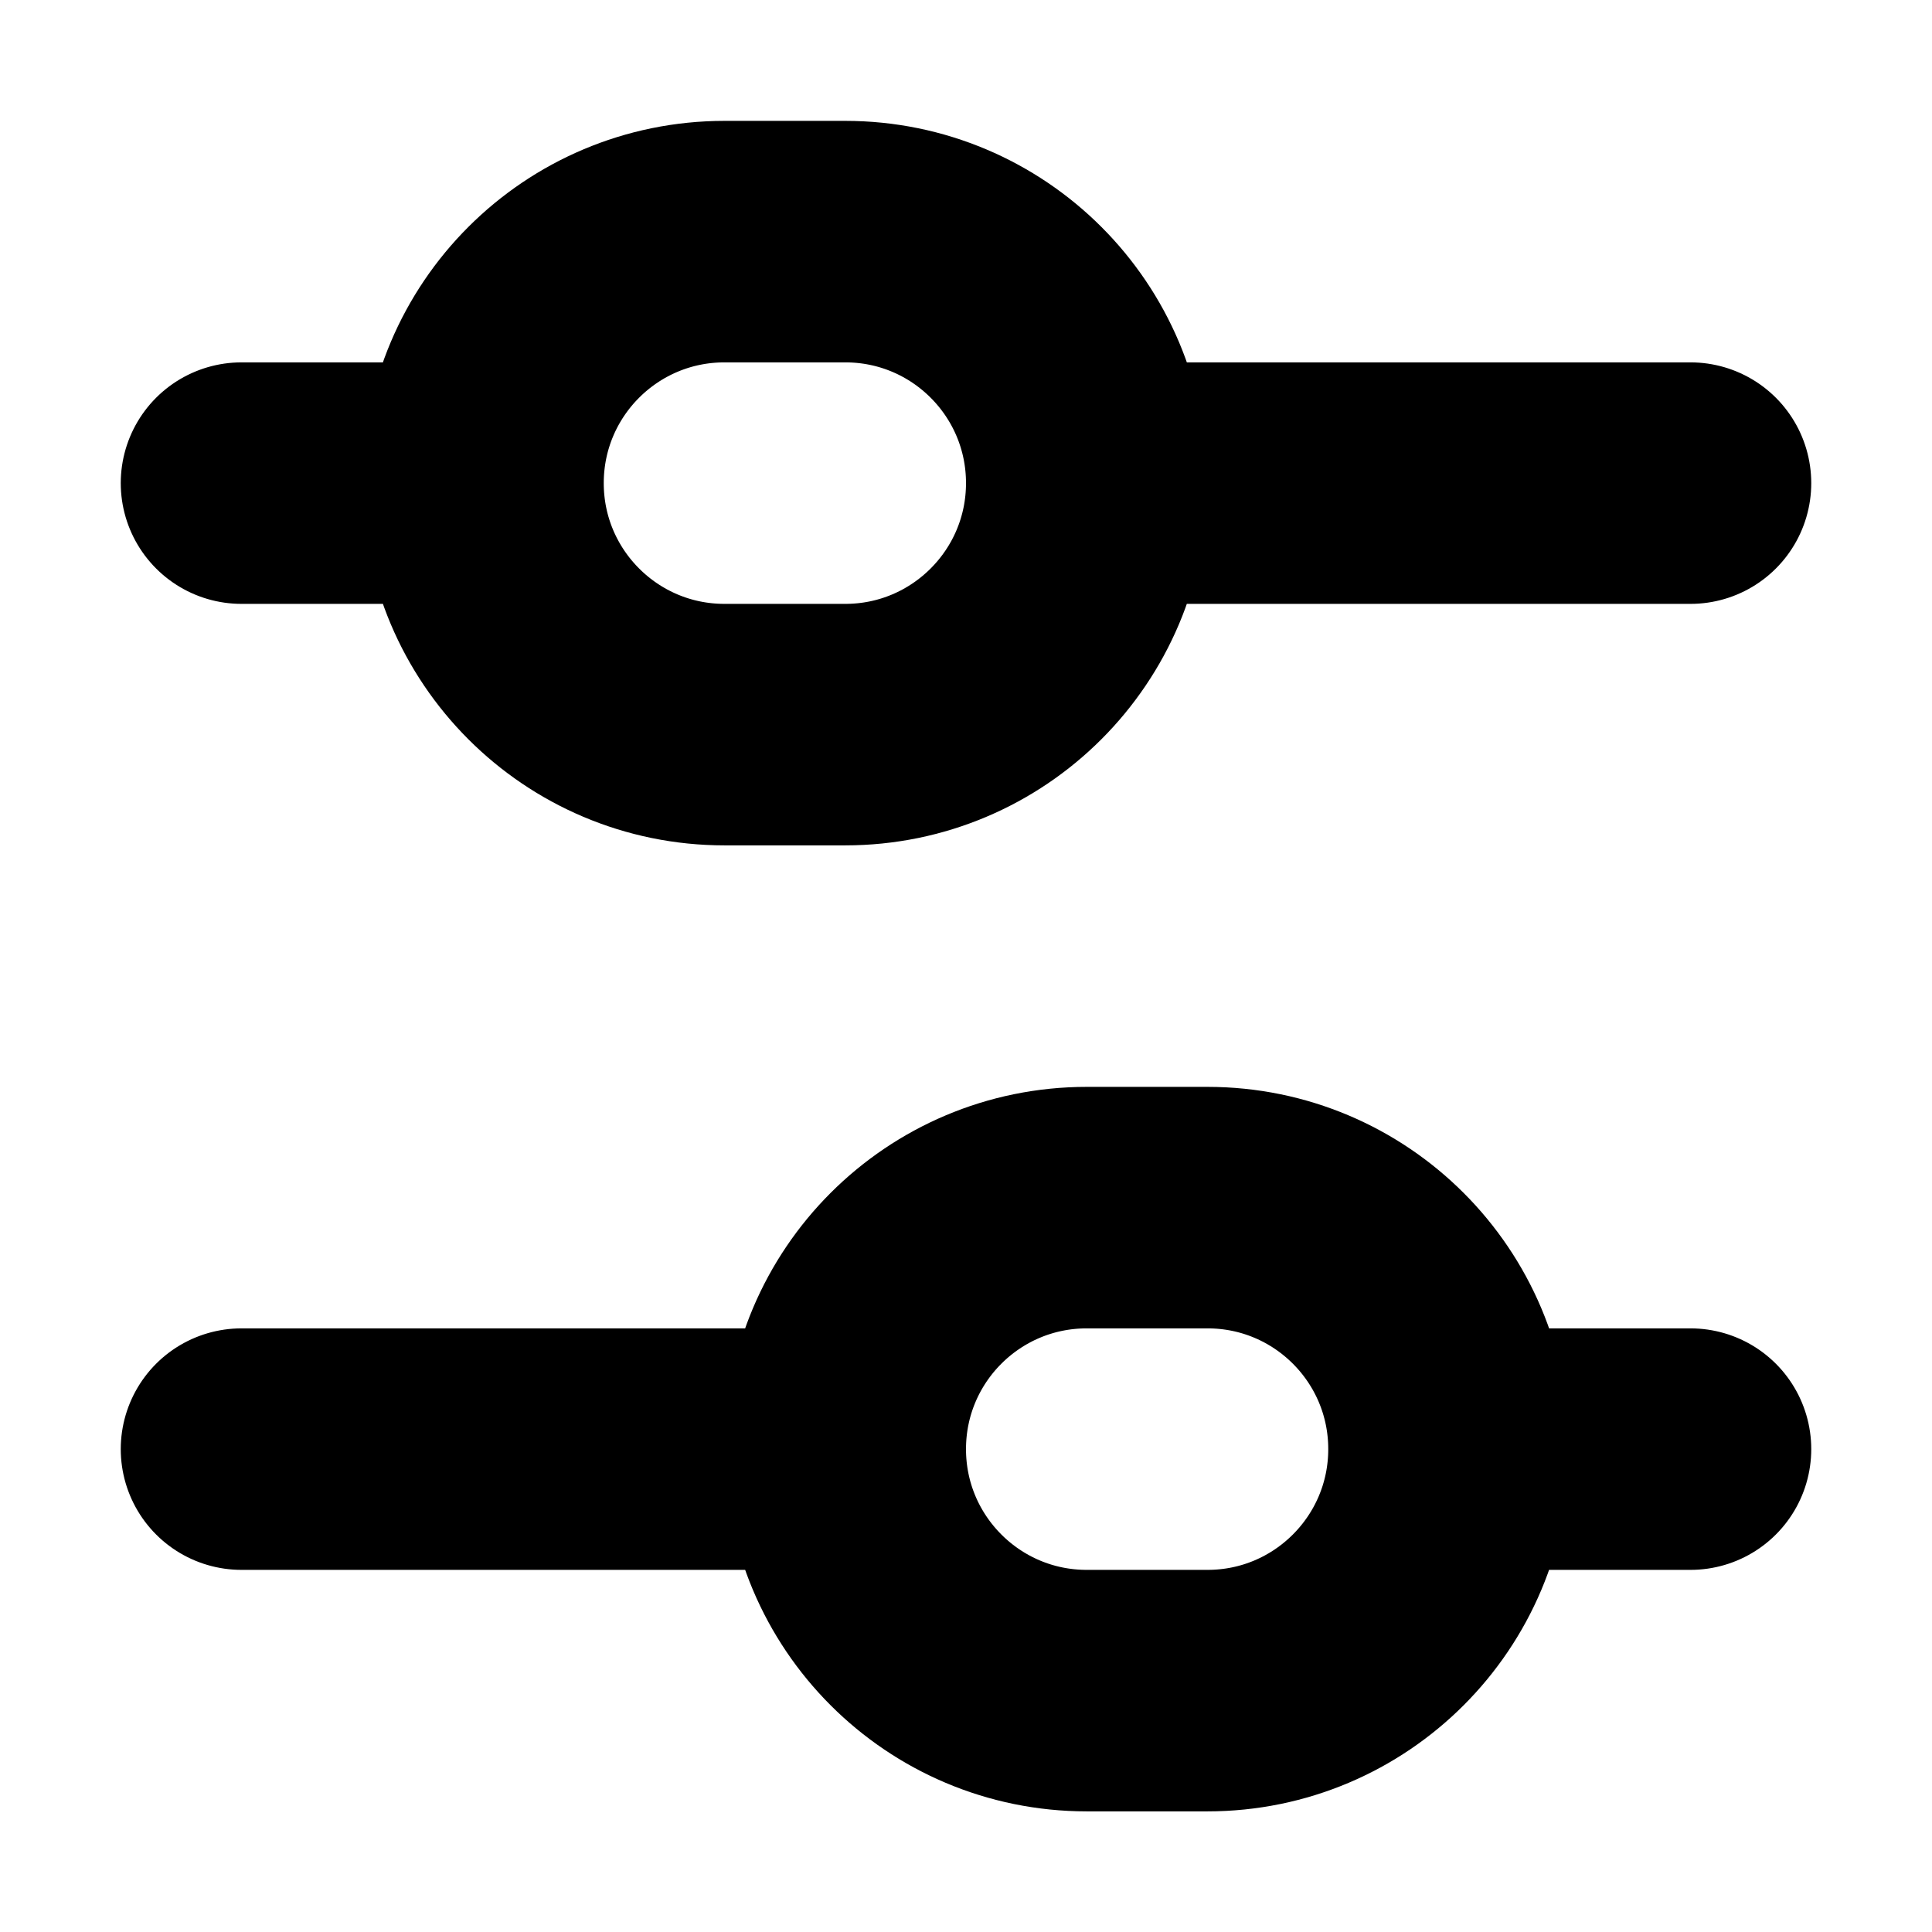 <svg viewBox="0 0 16 16" fill="none"
	xmlns="http://www.w3.org/2000/svg">
	<path d="M2 12.001H7M14 12.001H12M2 4.001H4M14 4.001H9M12 12.001V12.001C12 10.896 11.105 10.001 10 10.001H9C7.895 10.001 7 10.896 7 12.001V12.001C7 13.105 7.895 14.001 9 14.001H10C11.105 14.001 12 13.105 12 12.001V12.001ZM9 4.001V4.001C9 2.896 8.105 2.001 7 2.001H6C4.895 2.001 4 2.896 4 4.001V4.001M9 4.001V4.001C9 5.105 8.105 6.001 7 6.001H6C4.895 6.001 4 5.105 4 4.001V4.001M-1402 -189.999H-1302V-89.999H-1402V-189.999Z" stroke="currentColor" class="icon-dark" stroke-width="2" stroke-linecap="round" stroke-linejoin="round"/>
</svg>
